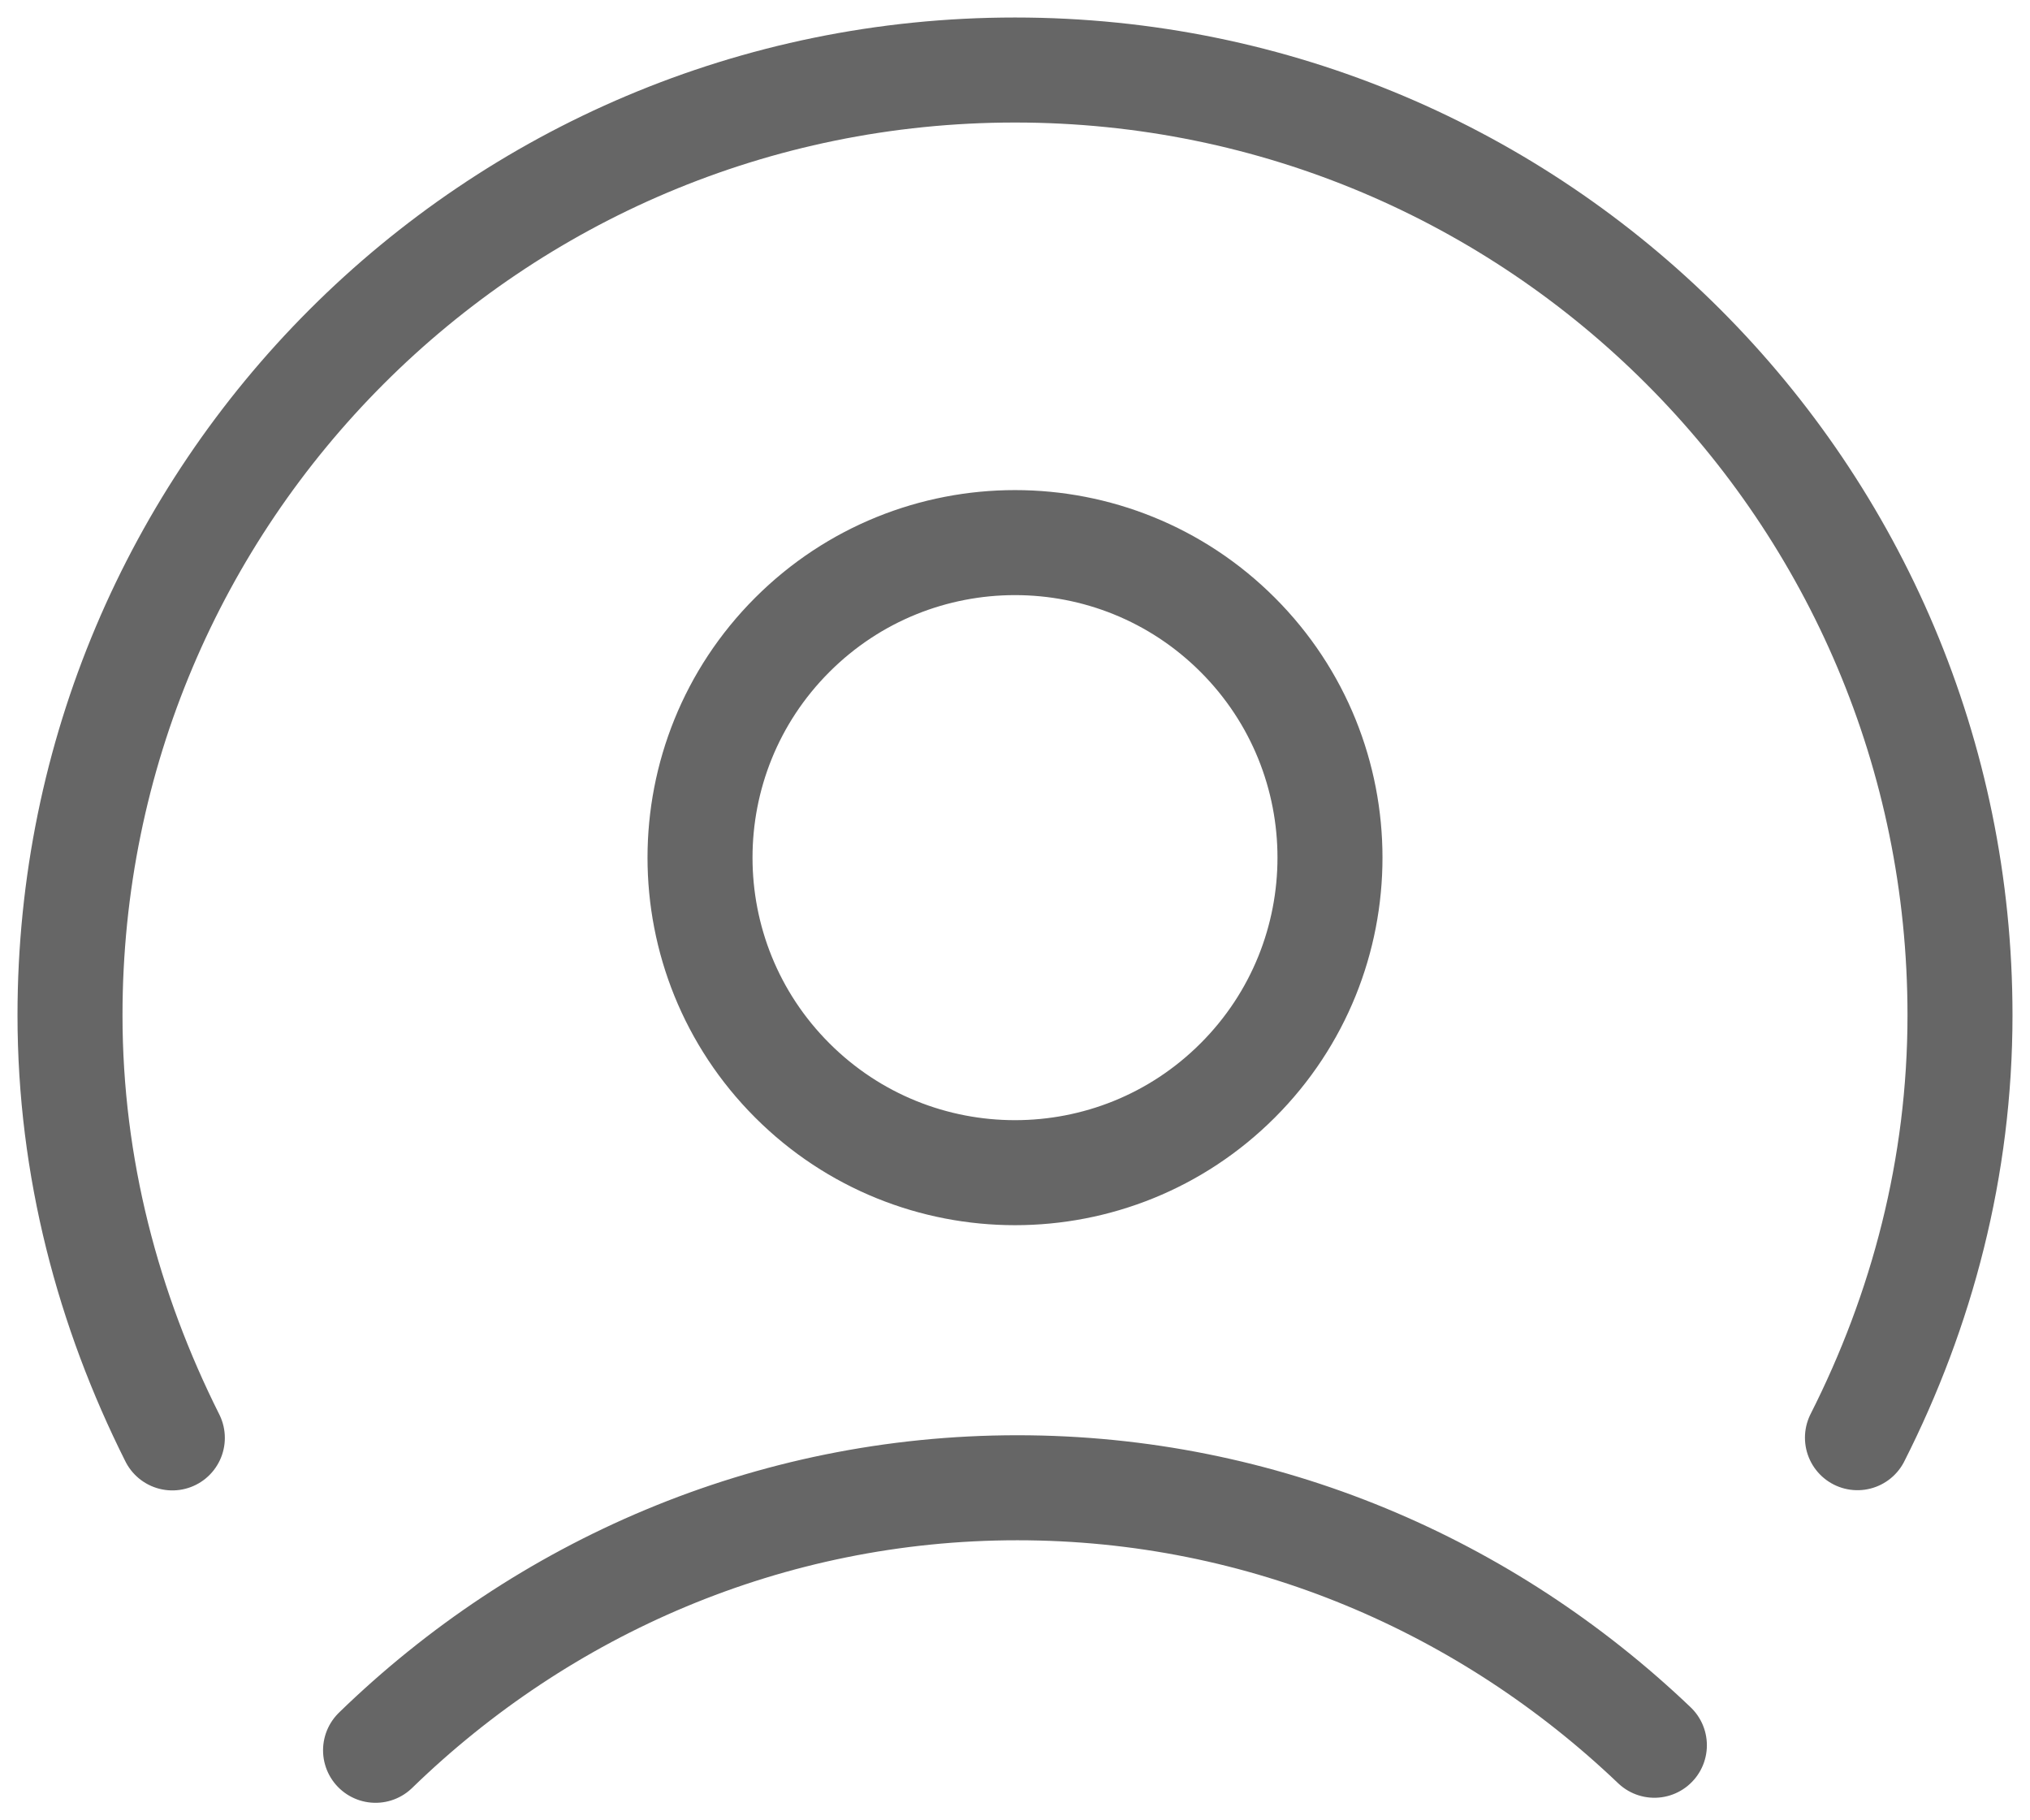 <svg width="29" height="26" viewBox="0 0 29 26" fill="none" xmlns="http://www.w3.org/2000/svg">
<path d="M5.365 25C7.755 22.678 10.987 21.25 14.534 21.25C18.047 21.25 21.245 22.649 23.634 24.928M2.462 20.538C1.548 18.716 1 16.678 1 14.5C1 7.039 7.039 1 14.5 1C21.961 1 28 7.039 28 14.5C28 16.675 27.456 18.715 26.535 20.535M17.682 9.068C19.439 10.825 19.439 13.675 17.682 15.432C15.925 17.189 13.075 17.189 11.318 15.432C9.561 13.675 9.561 10.825 11.318 9.068C13.075 7.311 15.925 7.311 17.682 9.068Z" stroke="#666666" stroke-width="1.5" stroke-linecap="round" stroke-linejoin="round"/>
</svg>

